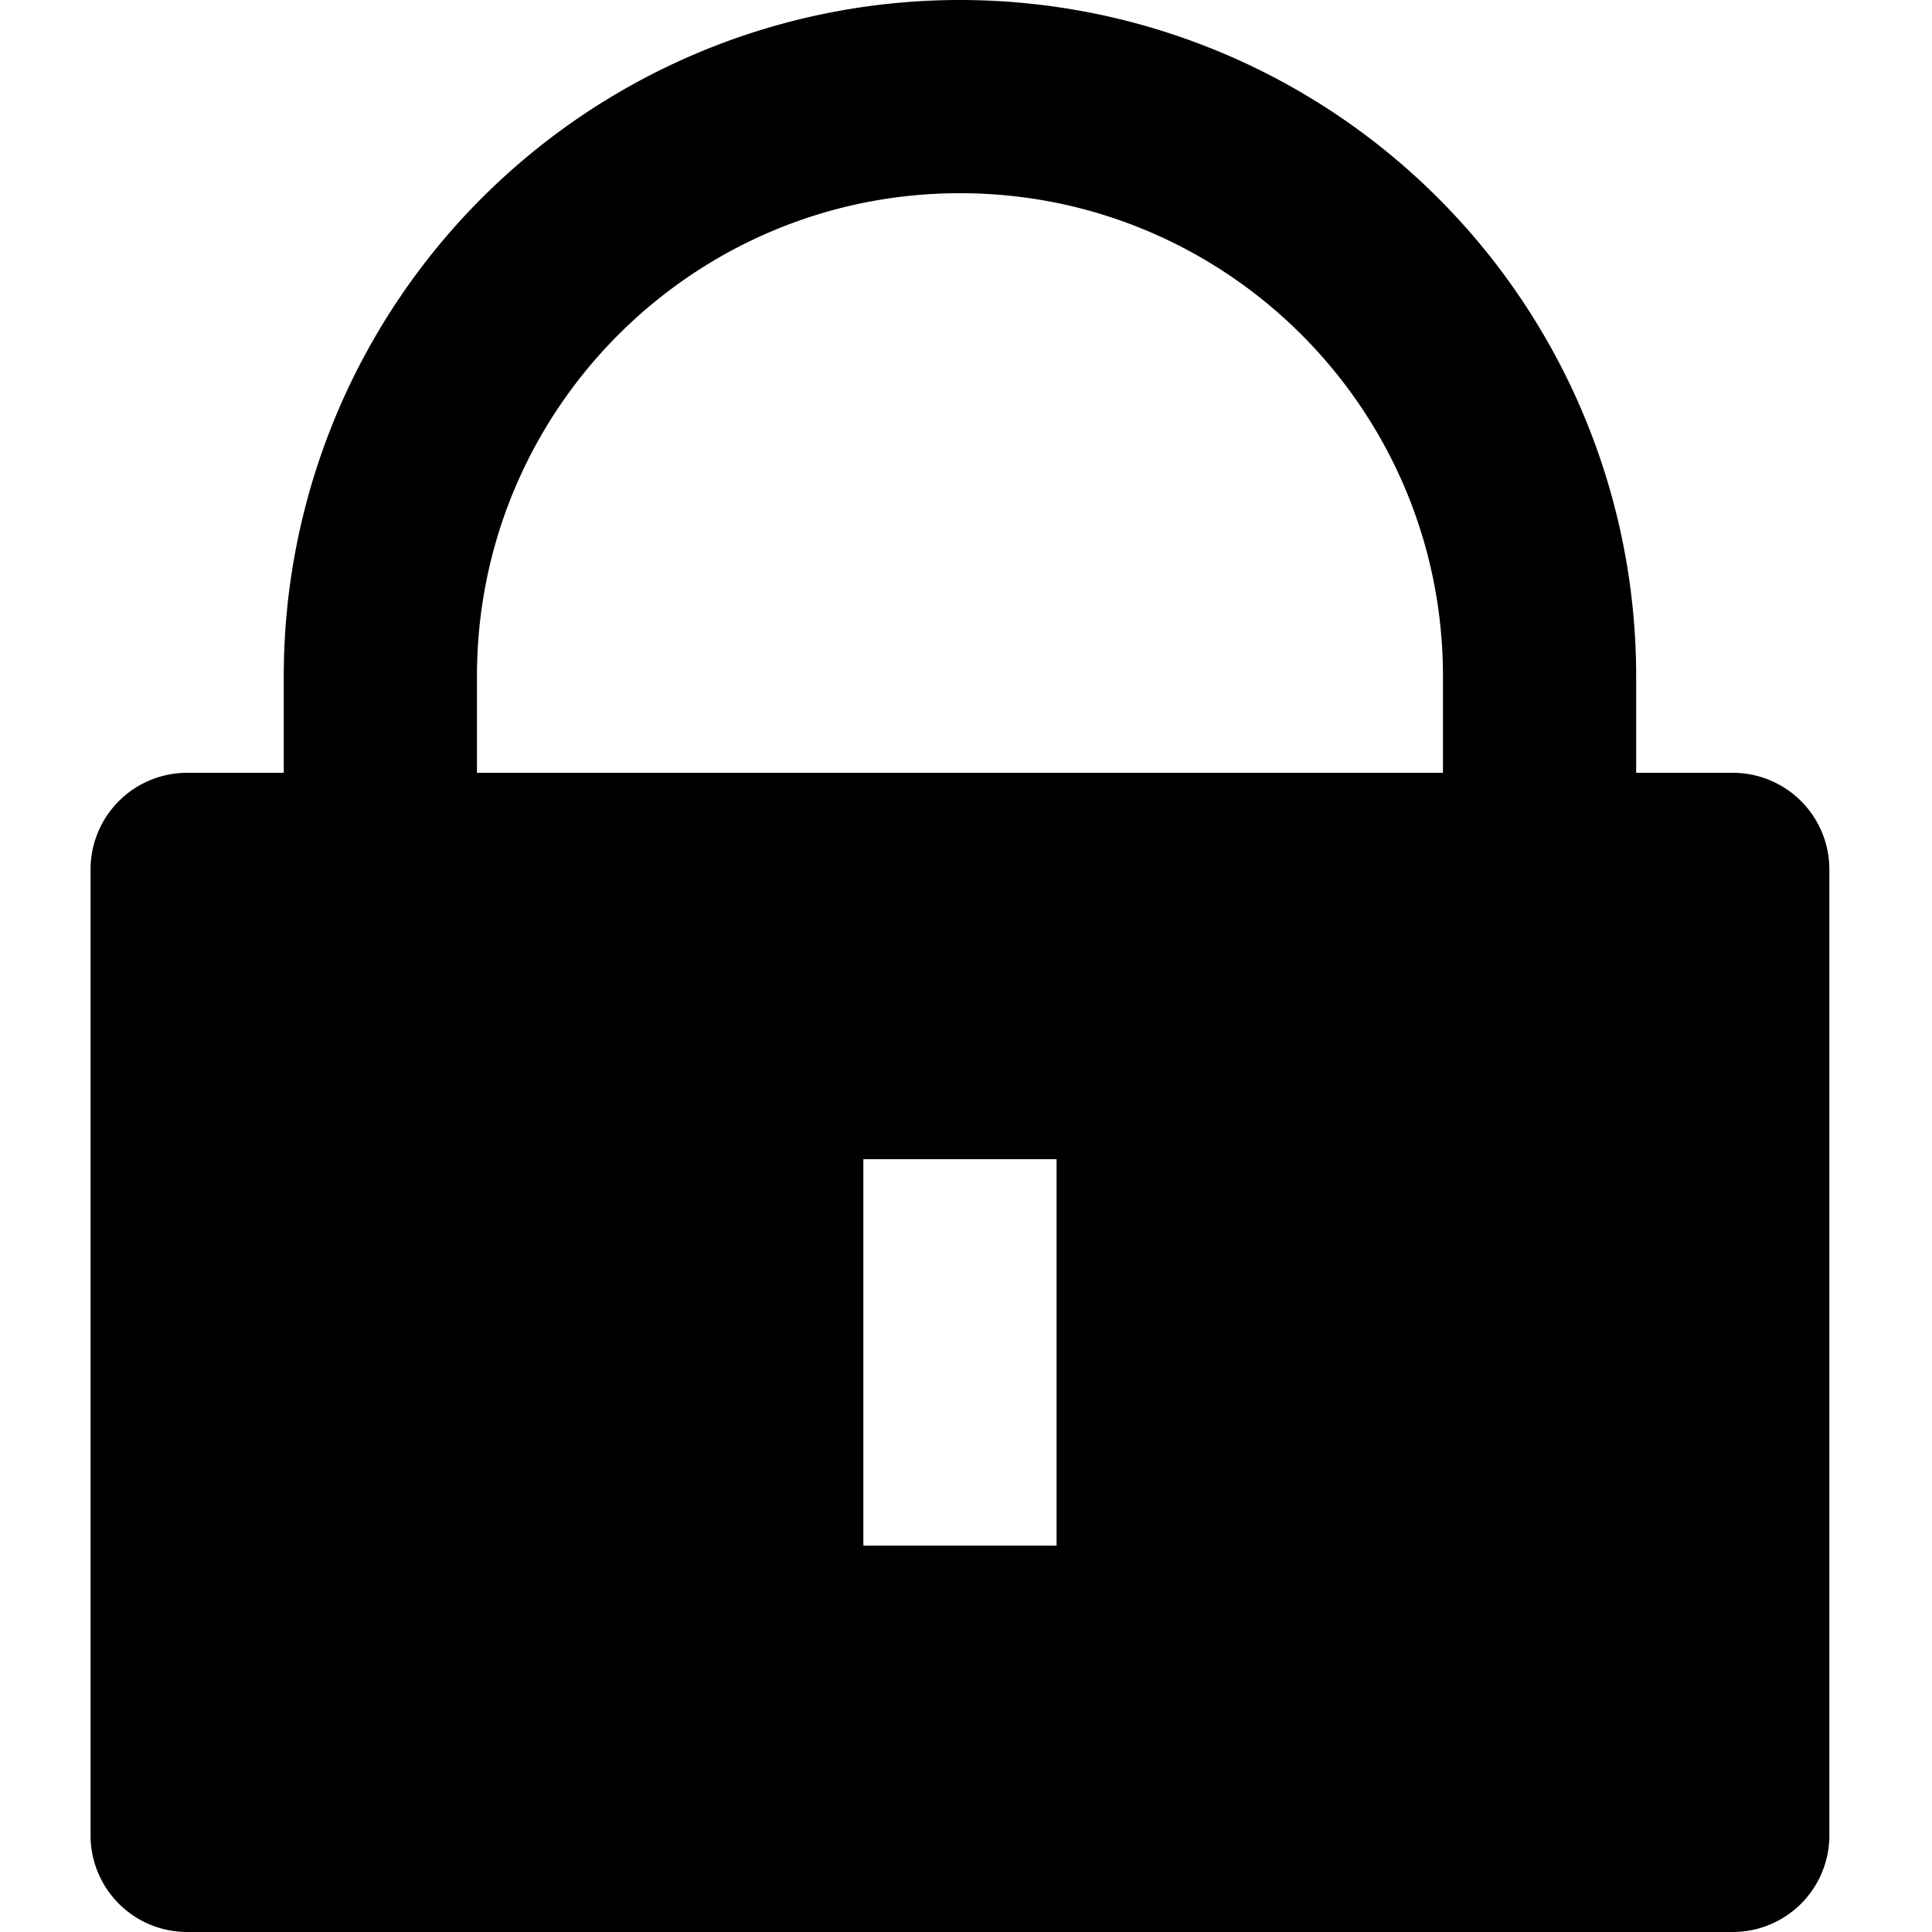 <svg xmlns="http://www.w3.org/2000/svg" viewBox="0 0 128 128"><path d="M108.4 51.2h6.4a6.4 6.4 0 016.4 6.4v64a6.4 6.4 0 01-6.4 6.4H12.4a6.4 6.4 0 01-6.4-6.4v-64a6.4 6.4 0 016.4-6.4h6.4v-6.4a44.8 44.8 0 1189.6 0v6.4zm-12.8 0v-6.4c0-17.673-14.327-32-32-32-17.673 0-32 14.327-32 32v6.4h64zM57.2 76.8v25.6H70V76.8H57.2z"/></svg>